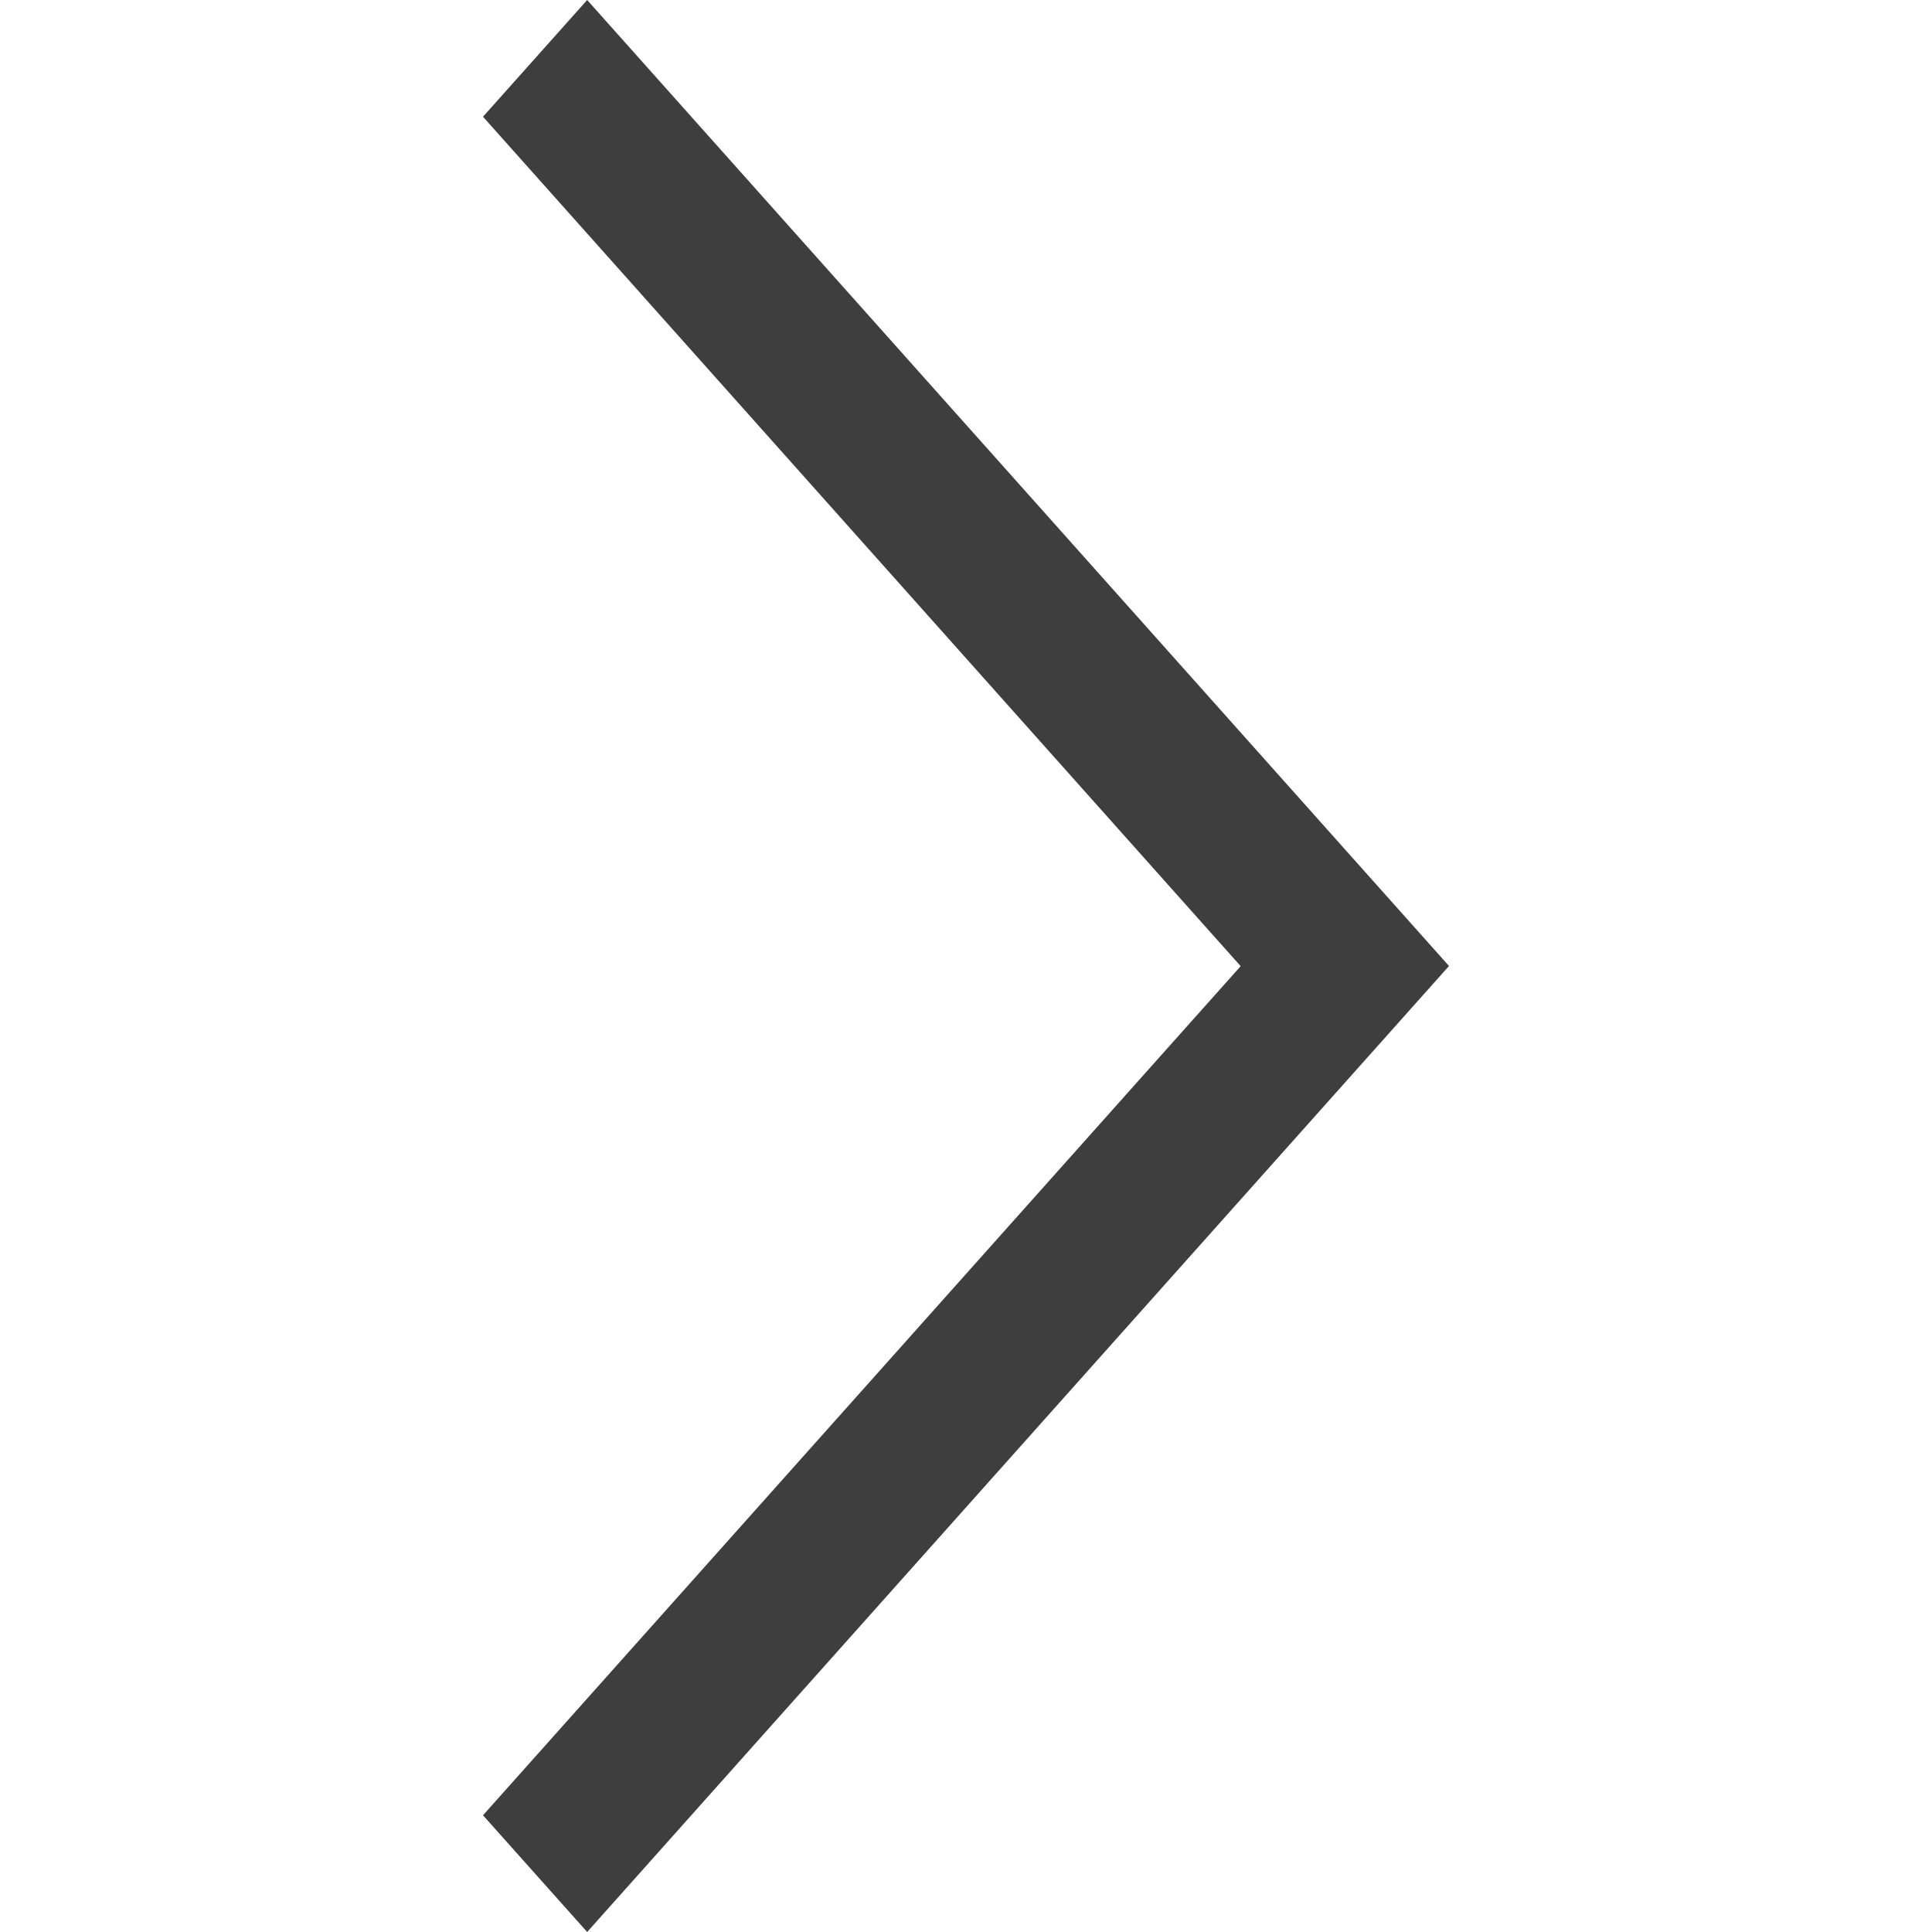 <svg width="12" height="12" viewBox="0 0 12 12" fill="none" xmlns="http://www.w3.org/2000/svg">
<g clip-path="url(#clip0_1102_19219)">
<path d="M3 0.725L3.647 2.82721e-08L9 6L3.647 12L3 11.275L7.706 6.001L3 0.725Z" fill="#3E3E3E"/>
</g>
<defs>
<clipPath id="clip0_1102_19219">
<rect width="12" height="12" fill="white" transform="translate(0 12) rotate(-90)"/>
</clipPath>
</defs>
</svg>
